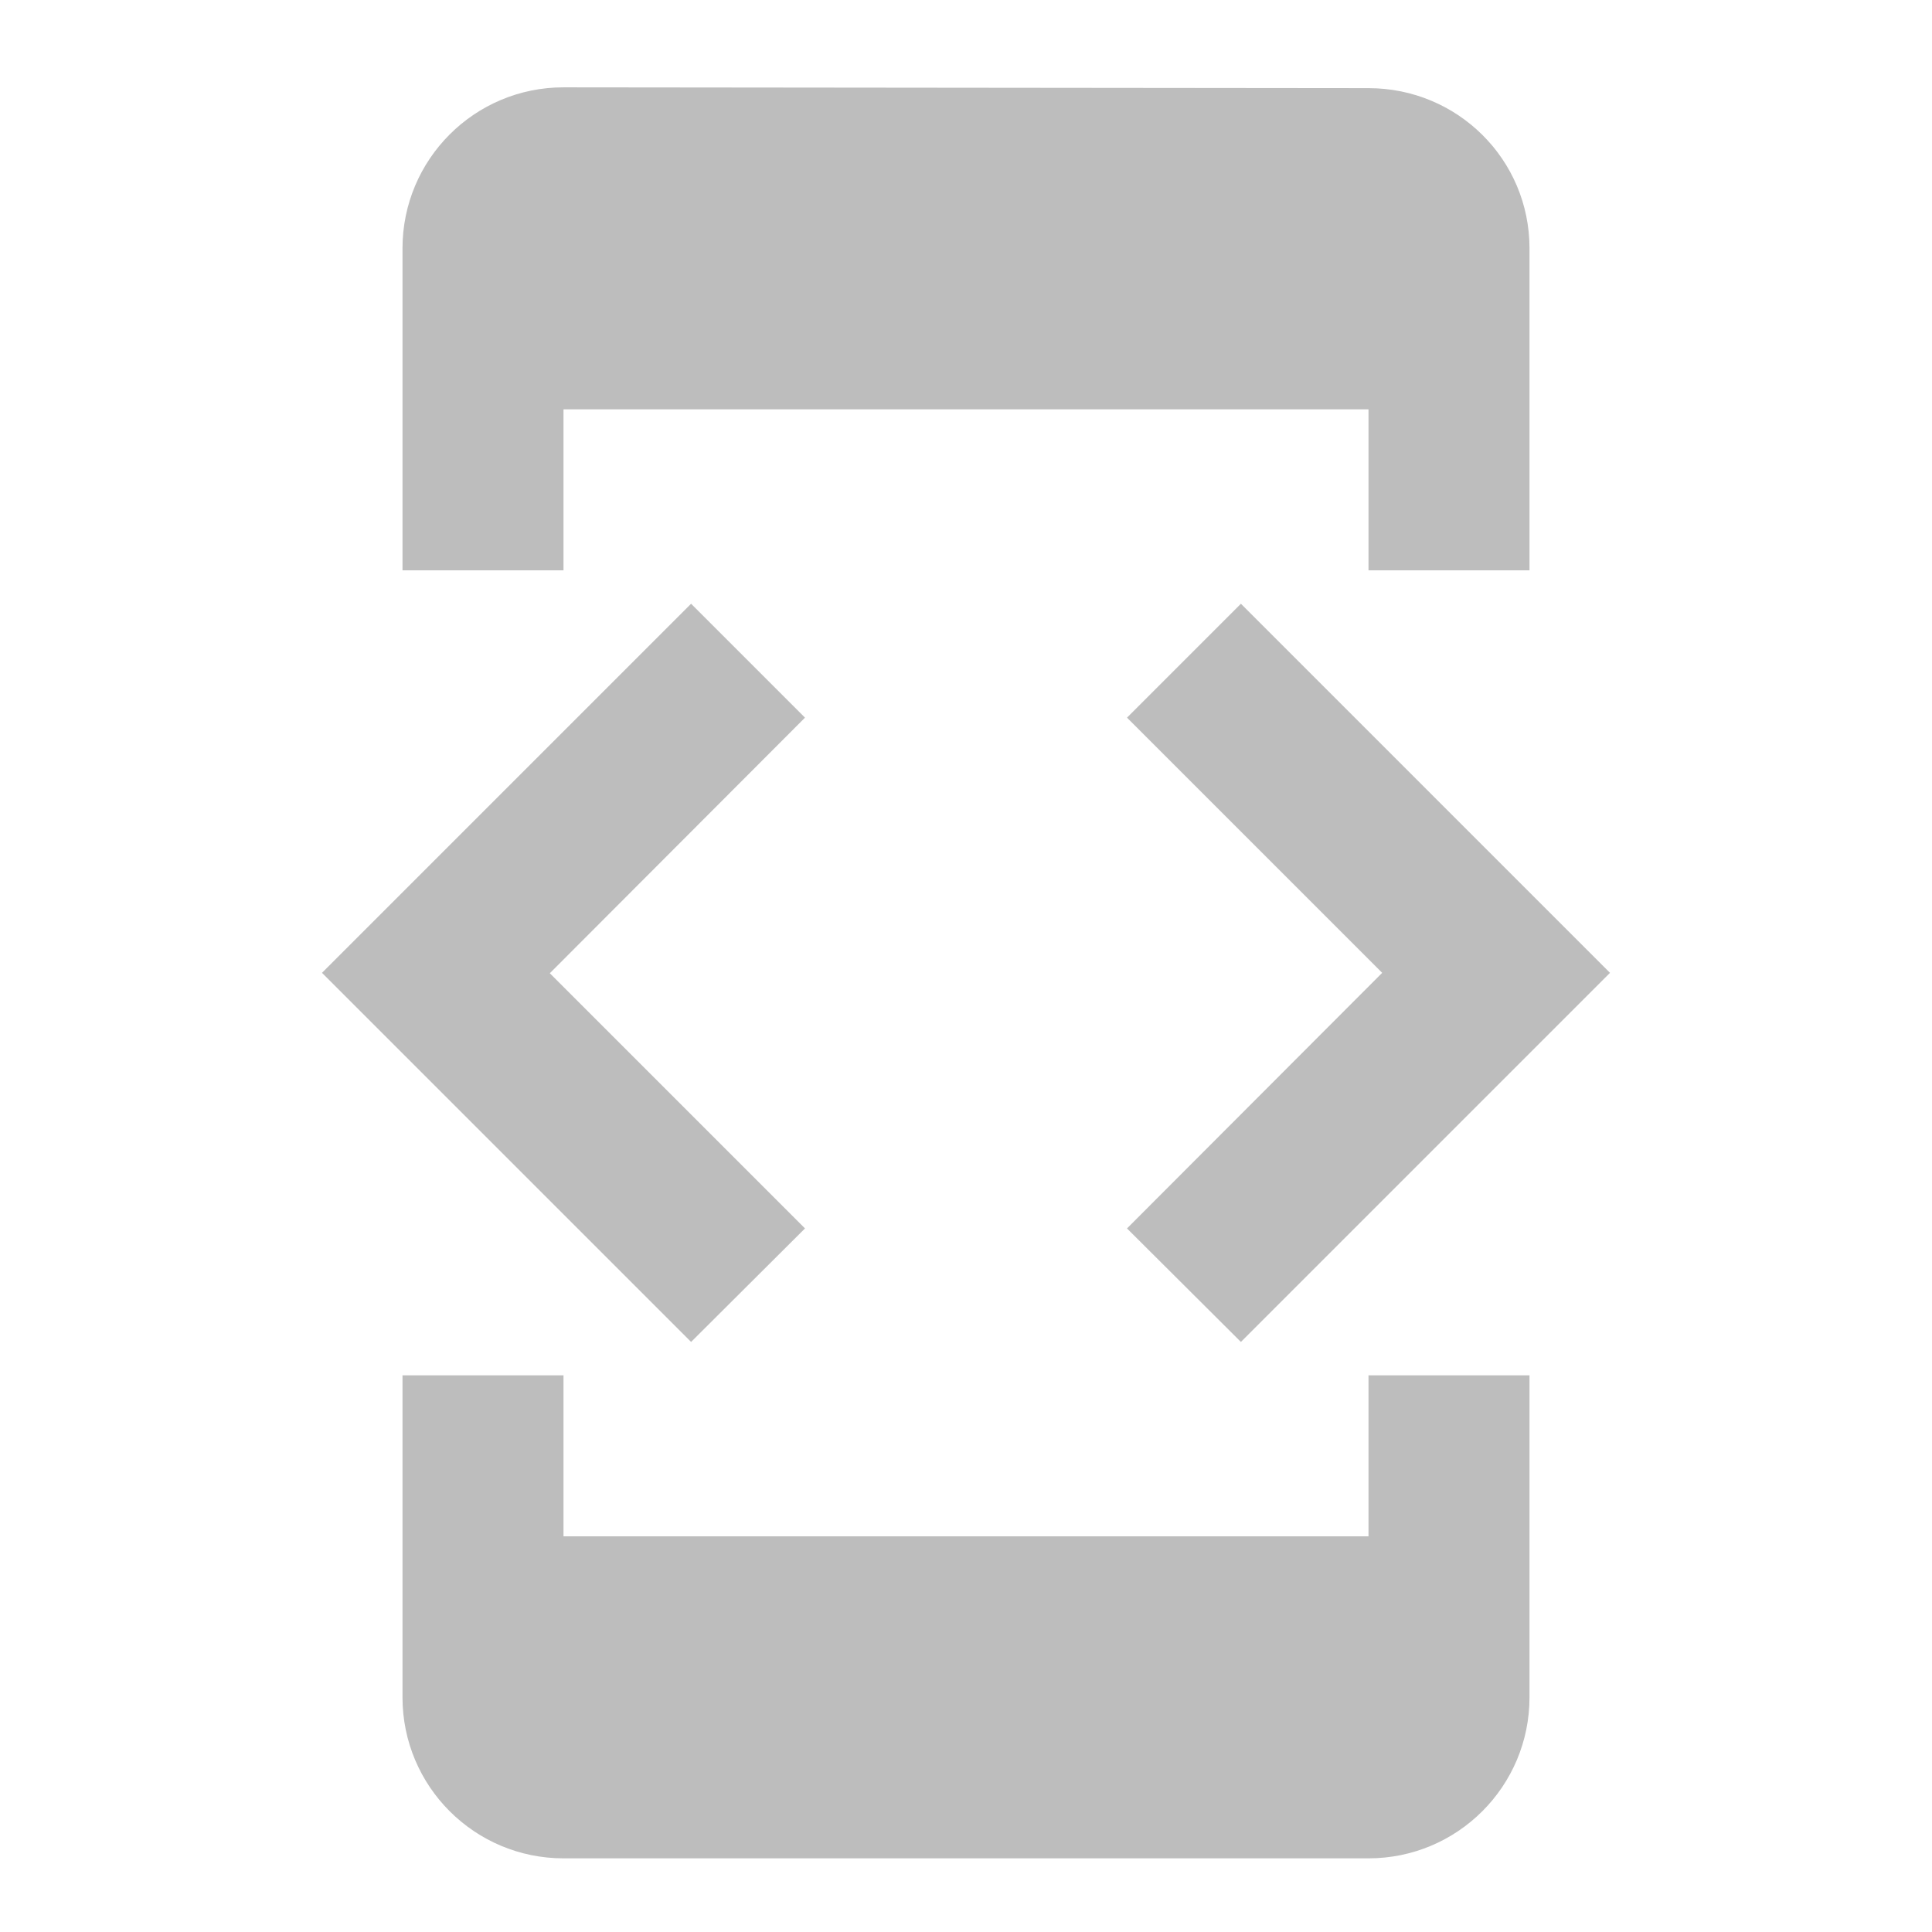 <svg fill="#bdbdbd" xmlns="http://www.w3.org/2000/svg" viewBox="0 0 48 48"><path d="M14 10.17h20v4h4v-8c0-2.21-1.79-3.98-4-3.98l-20-.02c-2.21 0-4 1.79-4 4v8h4v-4zm16.83 23.17L40 24.17 30.83 15 28 17.83l6.34 6.34L28 30.52l2.83 2.82zM20 30.52l-6.34-6.34L20 17.83 17.17 15 8 24.17l9.17 9.17L20 30.52zm14 7.65H14v-4h-4v8c0 2.21 1.79 4 4 4h20c2.21 0 4-1.79 4-4v-8h-4v4z"/></svg>